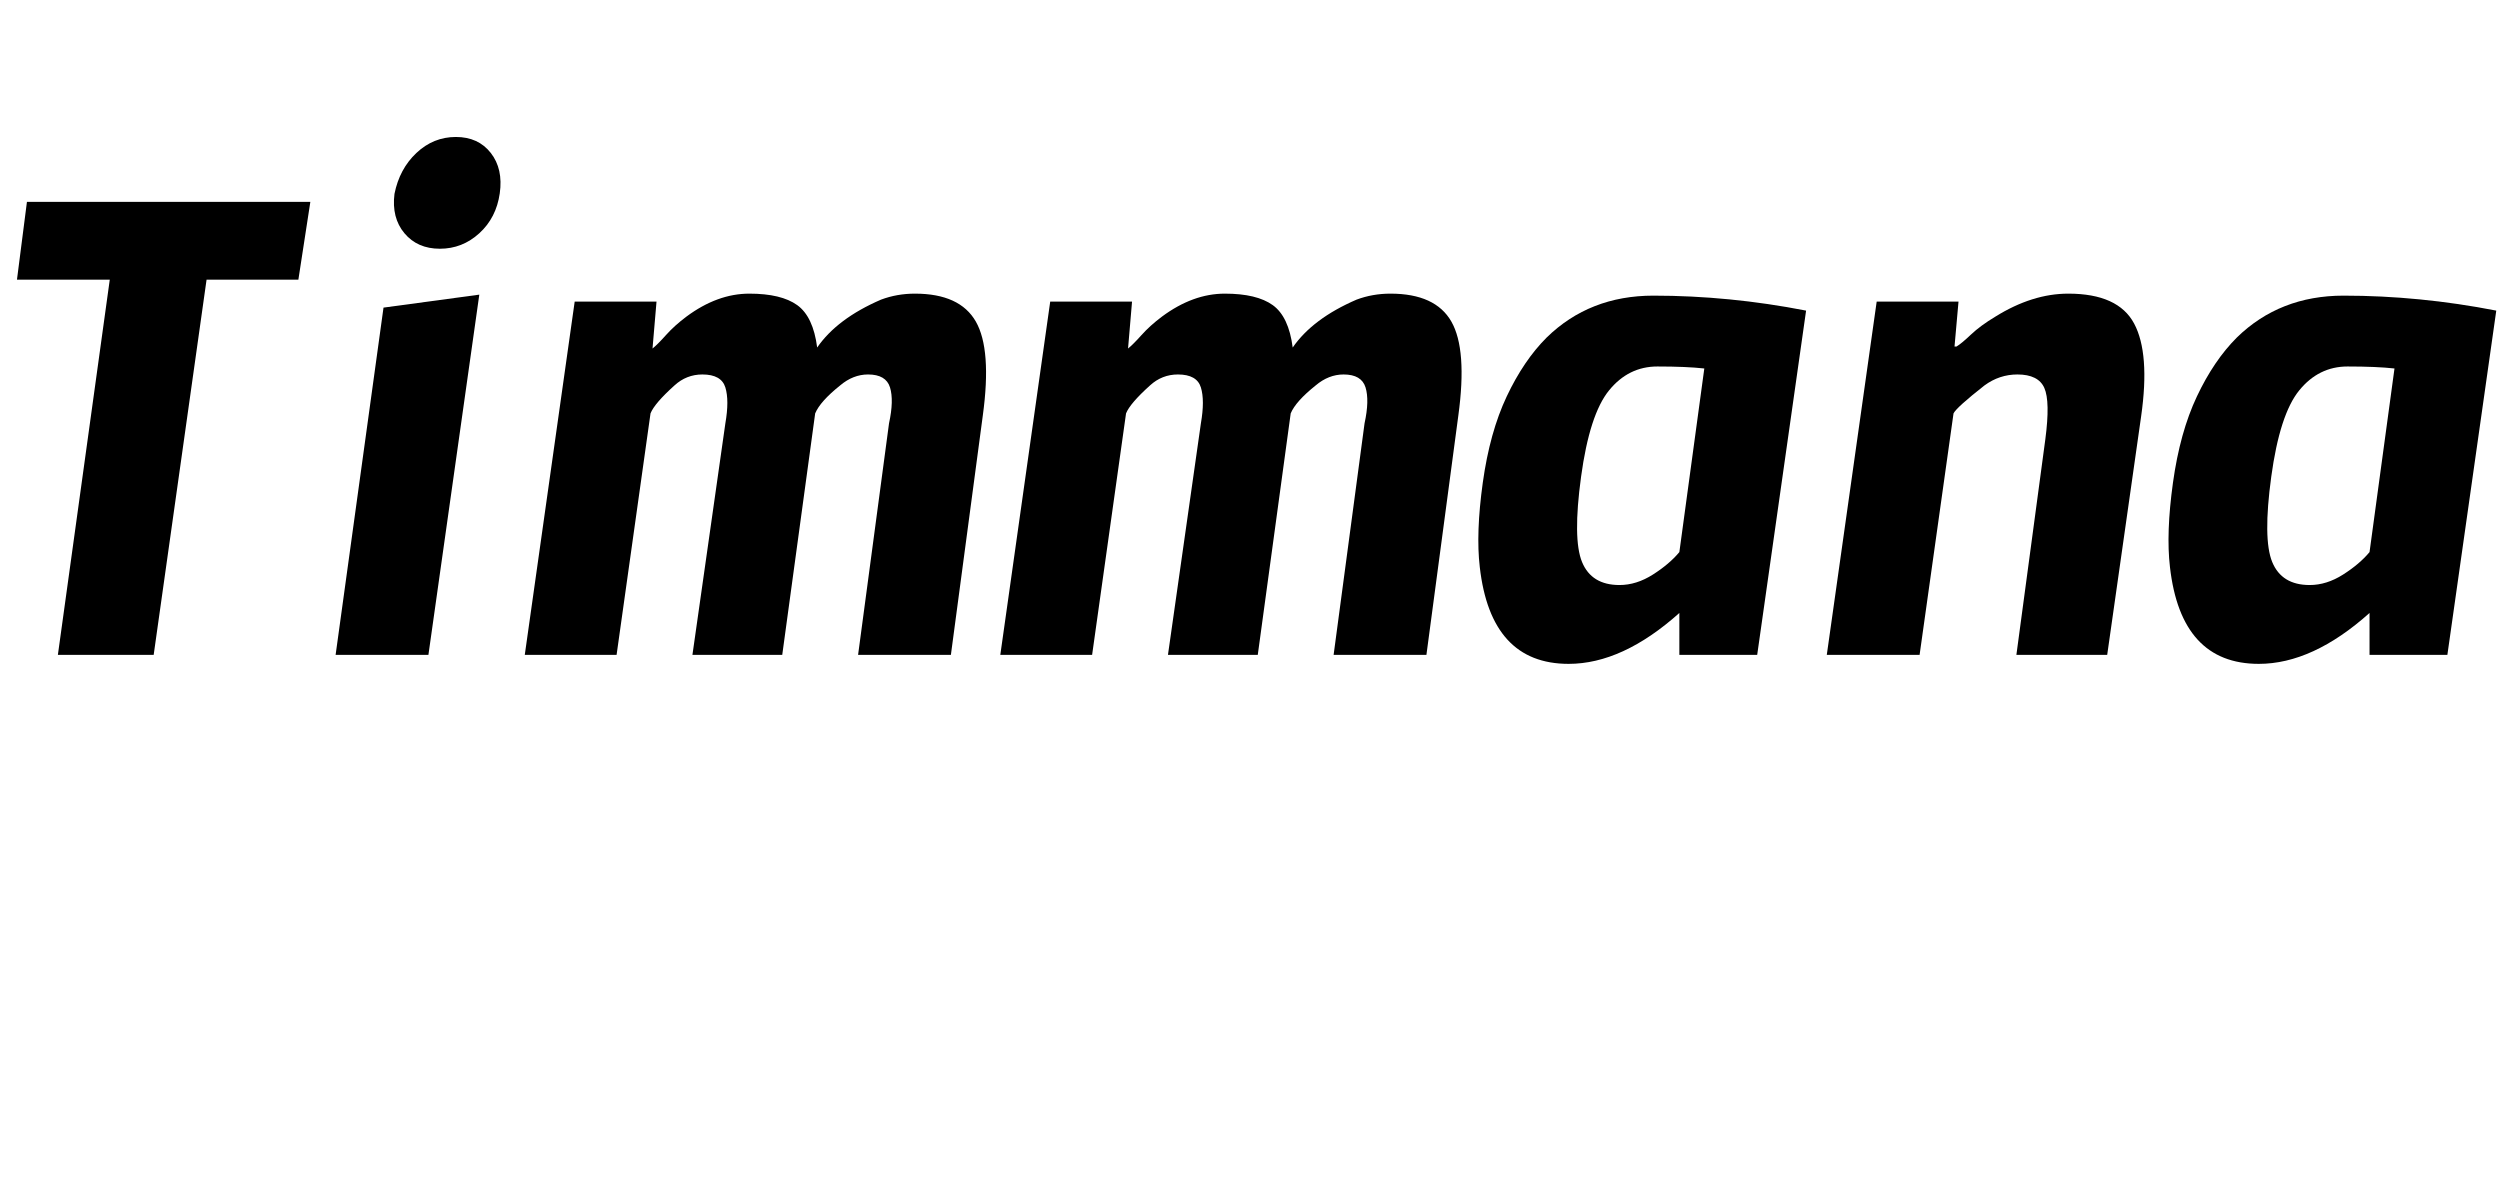<svg width="47.6" height="22.811" viewBox="0 0 47.6 22.811" xmlns="http://www.w3.org/2000/svg"><path transform="translate(0 12.469) scale(.019 -.019)" d="M299 376H207L154 0H58L110 376H17L27 454H311Z"/><path transform="translate(6.067 12.469) scale(.019 -.019)" d="m76 462q5 25 22 41t39.5 16 35-16 9-40.5-20.5-40-39.5-15.5-35.5 15.5-10 39.5zm34-462h-93l48 348 96 13z"/><path transform="translate(9.669 12.469) scale(.019 -.019)" d="m67 354h82l-4-47q5 4 13.5 13.5t20.5 18.5q31 23 63 23t48-11.5 20-42.5q20 29 64 48 16 6 34 6 45 0 61-28t7-94l-32-240h-93l31 232q5 23 1 36t-22 13q-15 0-28-11-20-16-25-28l-33-242h-90l33 232q4 23 0 36t-23 13q-16 0-28-11-20-18-24-28l-34-242h-92z"/><path transform="translate(18.723 12.469) scale(.019 -.019)" d="m67 354h82l-4-47q5 4 13.5 13.5t20.5 18.5q31 23 63 23t48-11.5 20-42.5q20 29 64 48 16 6 34 6 45 0 61-28t7-94l-32-240h-93l31 232q5 23 1 36t-22 13q-15 0-28-11-20-16-25-28l-33-242h-90l33 232q4 23 0 36t-23 13q-16 0-28-11-20-18-24-28l-34-242h-92z"/><path transform="translate(27.776 12.469) scale(.019 -.019)" d="m246 287q-18 2-47 2t-48.5-24-28-86.5 1-85.5 37.5-23q17 0 33.5 10.5t26.5 22.5zm-25-245q-57-51-111-51-78 0-89 97-4 34 3 84.5t24 86.5 40 59q43 42 107 42 76 0 153-15l-49-345h-78z"/><path transform="translate(34.459 12.469) scale(.019 -.019)" d="m67 354h82l-4-45h2q5 3 14.5 12t24.5 18q37 23 73 23 50 0 66-30t7-93l-34-239h-91l29 216q5 38-1 51.5t-27 13.5q-18 0-33-11-28-22-31-28l-34-242h-93z"/><path transform="translate(40.917 12.469) scale(.019 -.019)" d="m246 287q-18 2-47 2t-48.5-24-28-86.5 1-85.5 37.5-23q17 0 33.5 10.5t26.5 22.5zm-25-245q-57-51-111-51-78 0-89 97-4 34 3 84.5t24 86.5 40 59q43 42 107 42 76 0 153-15l-49-345h-78z"/></svg>